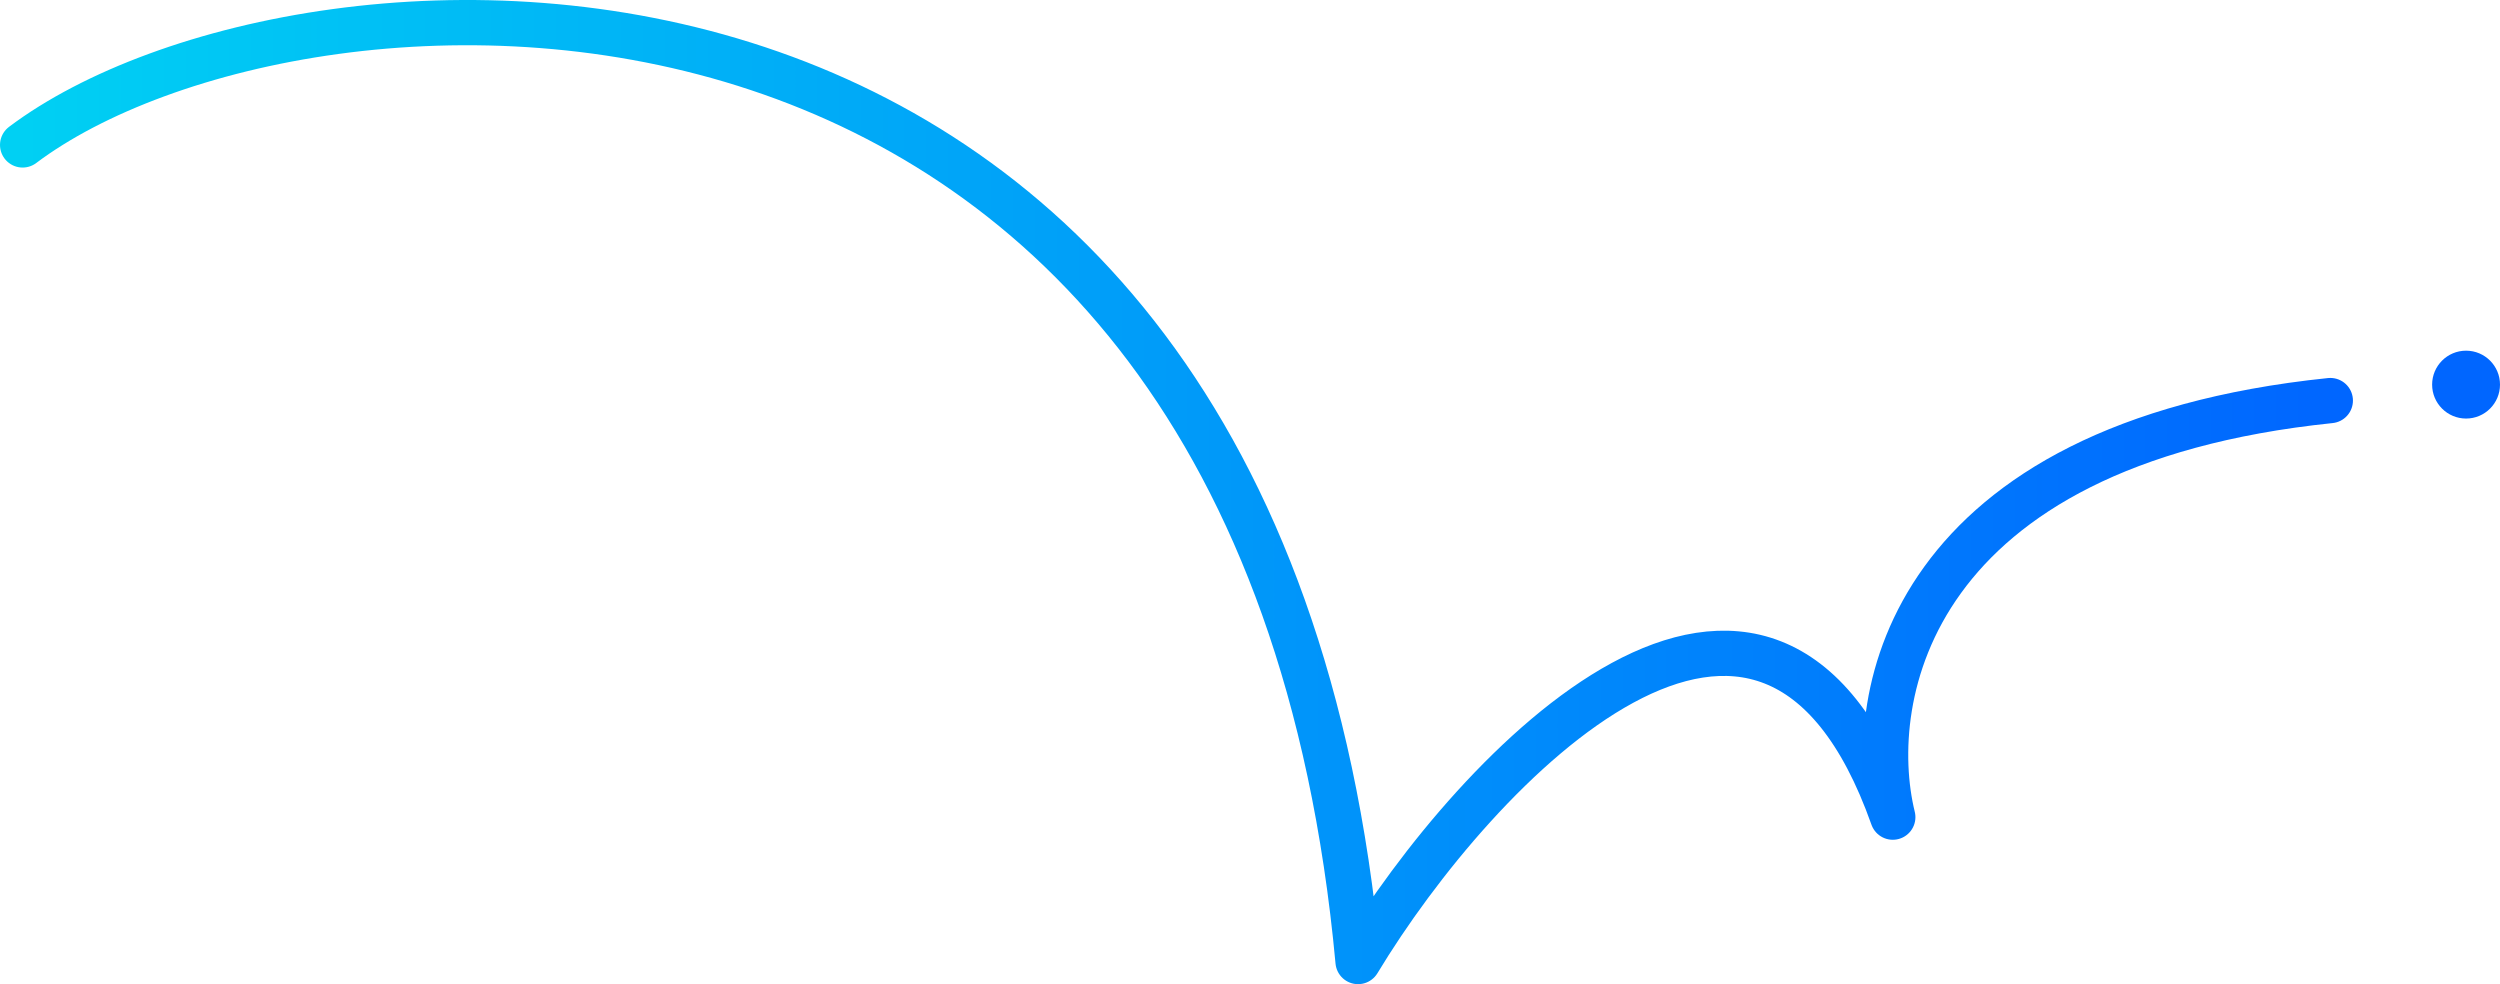 <svg width="221" height="87" viewBox="0 0 221 87" fill="none" xmlns="http://www.w3.org/2000/svg">
<path d="M2 12.812C26.773 -5.811 111.204 -10.623 120.052 85C130.501 67.703 156.201 40.85 167.323 72.236C164.711 61.565 168.79 39.26 206 35.41" stroke="url(#paint0_linear_534_1637)" stroke-width="4" stroke-linecap="round" stroke-linejoin="round"/>
<circle cx="218" cy="34" r="3" fill="#0066FF"/>
<defs>
<linearGradient id="paint0_linear_534_1637" x1="2" y1="43.5" x2="206" y2="43.5" gradientUnits="userSpaceOnUse">
<stop stop-color="#00D0F3"/>
<stop offset="1" stop-color="#0066FF"/>
</linearGradient>
</defs>
</svg>
